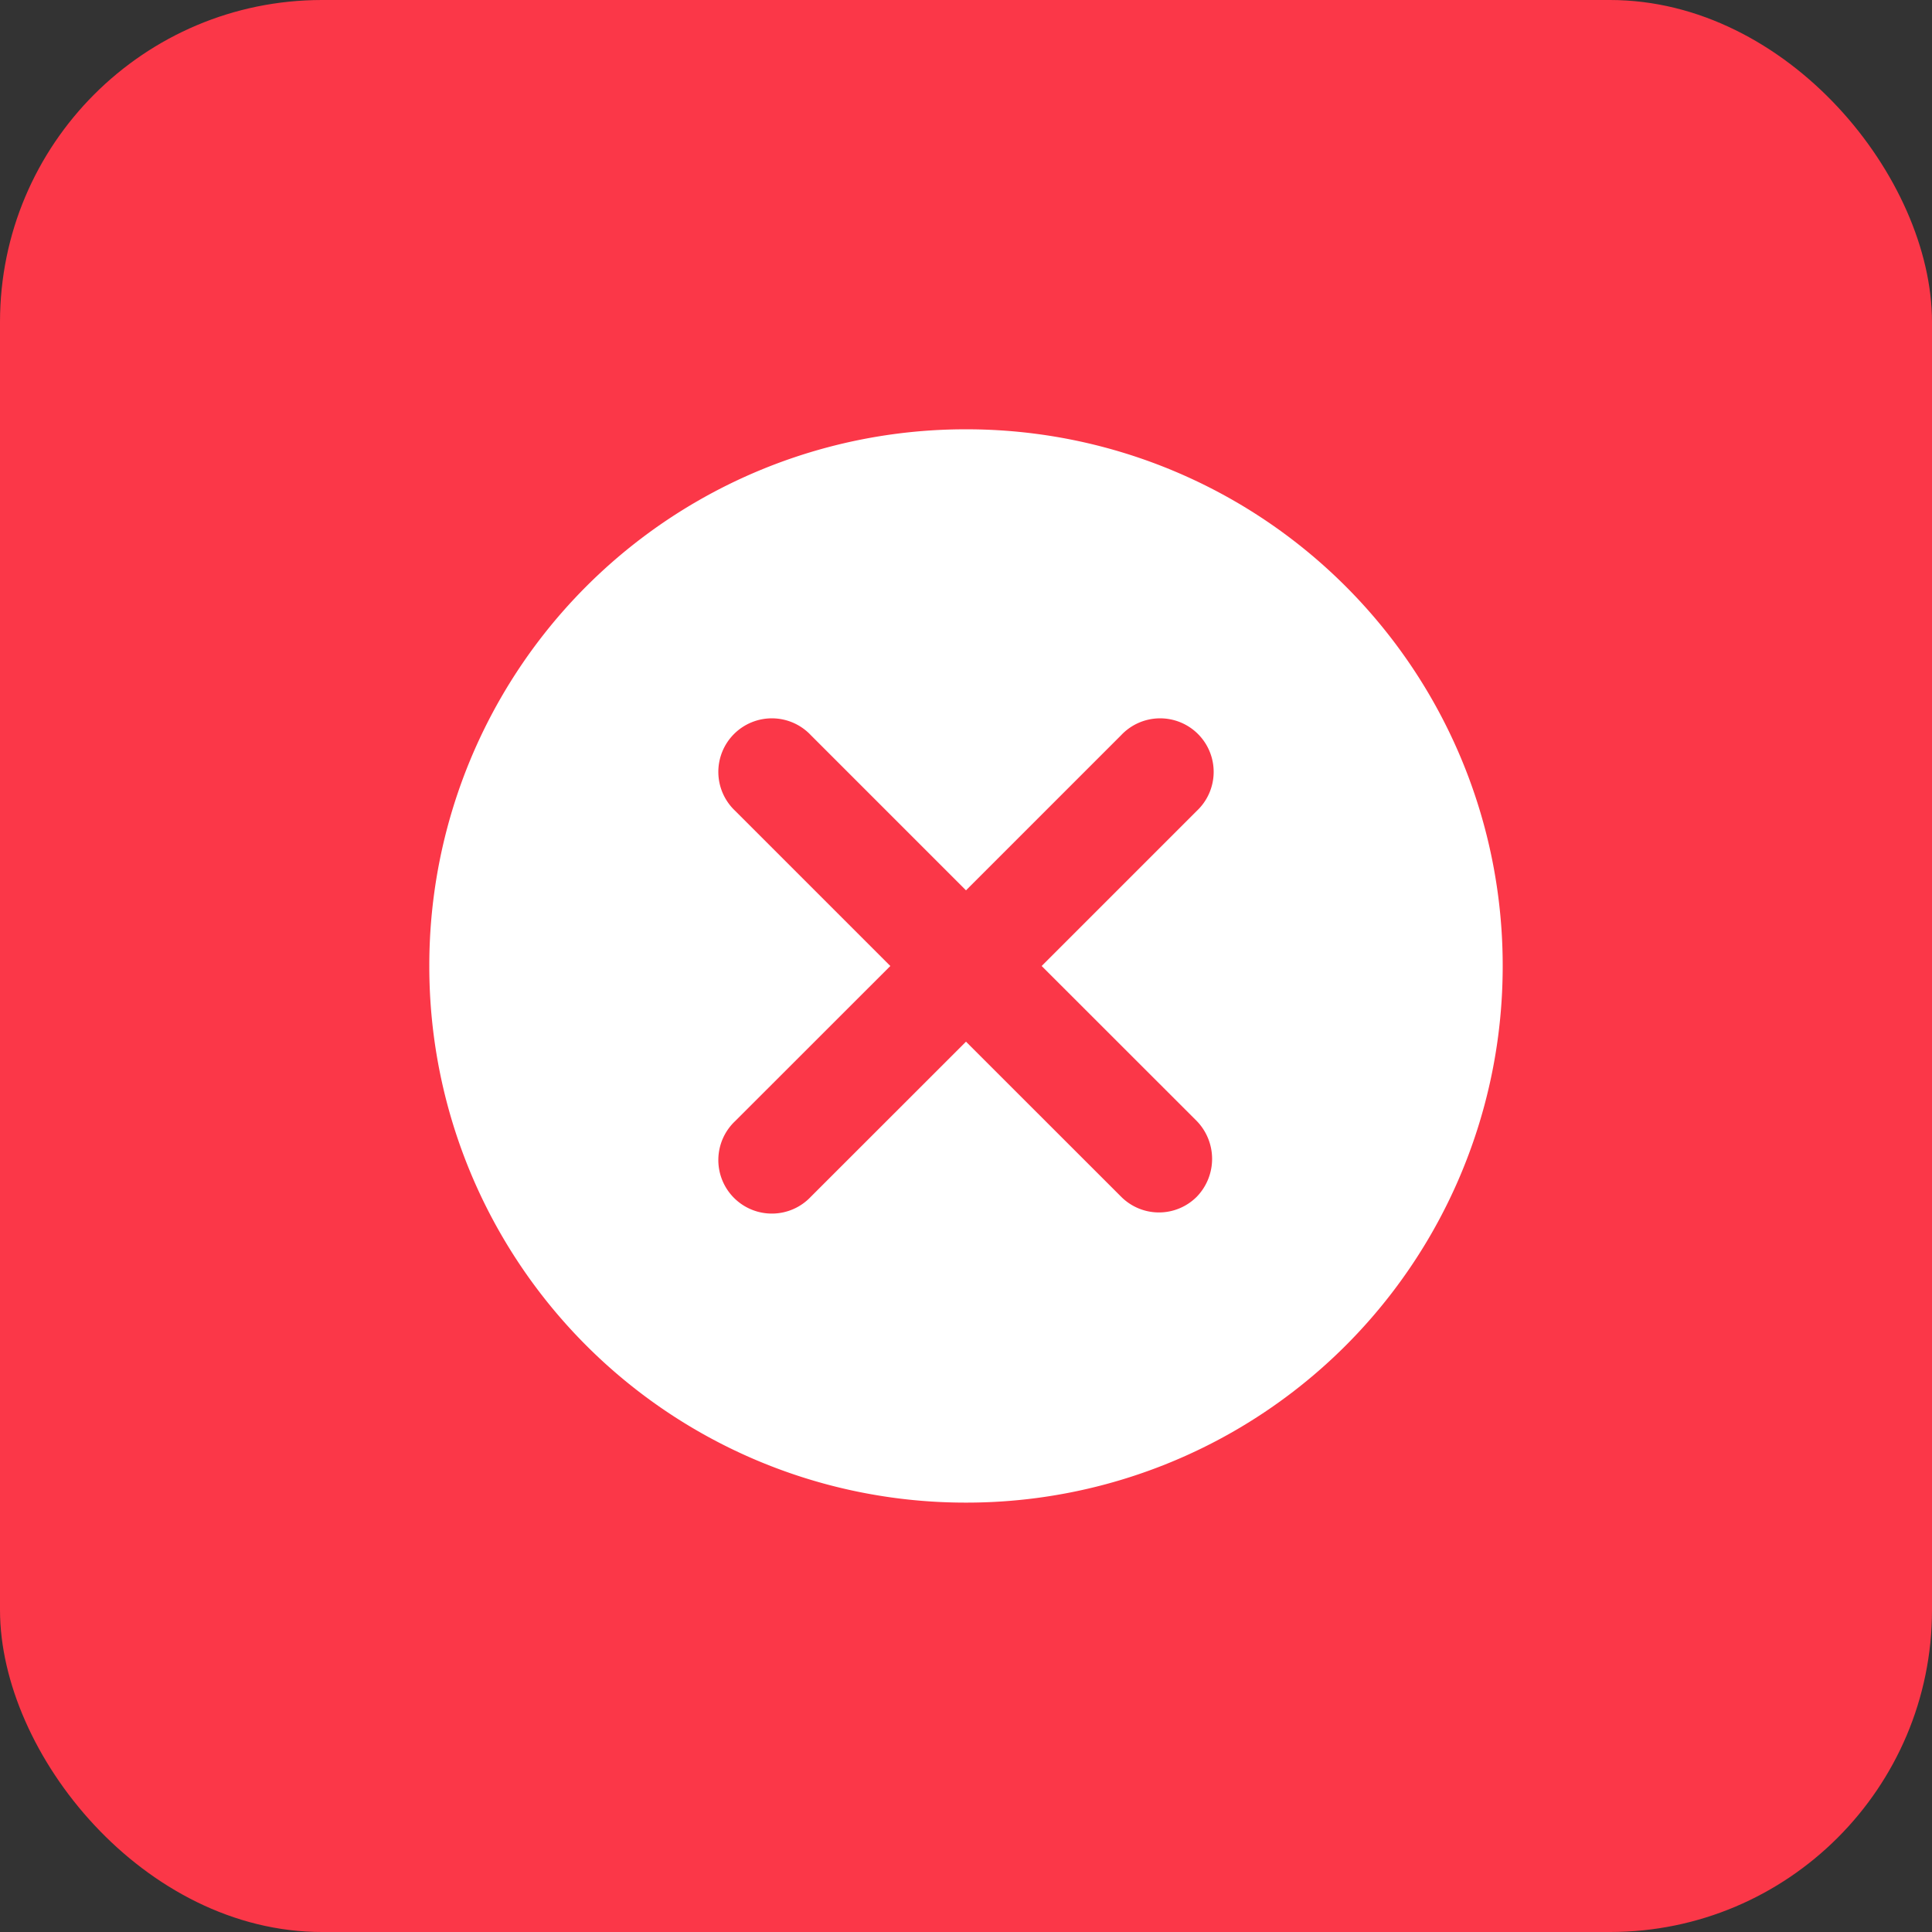 <svg xmlns="http://www.w3.org/2000/svg" width="24" height="24" fill="none"><rect width="100%" height="100%" fill="#333333" stroke="none"/><rect width="24" height="24" fill="#FB3748" rx="4"/><path fill="#fff" d="M12 5.333A6.66 6.66 0 0 0 5.333 12 6.66 6.66 0 0 0 12 18.666 6.66 6.66 0 0 0 18.667 12 6.66 6.66 0 0 0 12 5.333Zm2.867 9.533a.663.663 0 0 1-.94 0L12 12.94l-1.927 1.926a.665.665 0 1 1-.94-.94L11.06 12l-1.927-1.927a.665.665 0 1 1 .94-.94L12 11.06l1.927-1.927a.665.665 0 1 1 .94.94L12.94 12l1.927 1.926a.676.676 0 0 1 0 .94Z"/></svg>